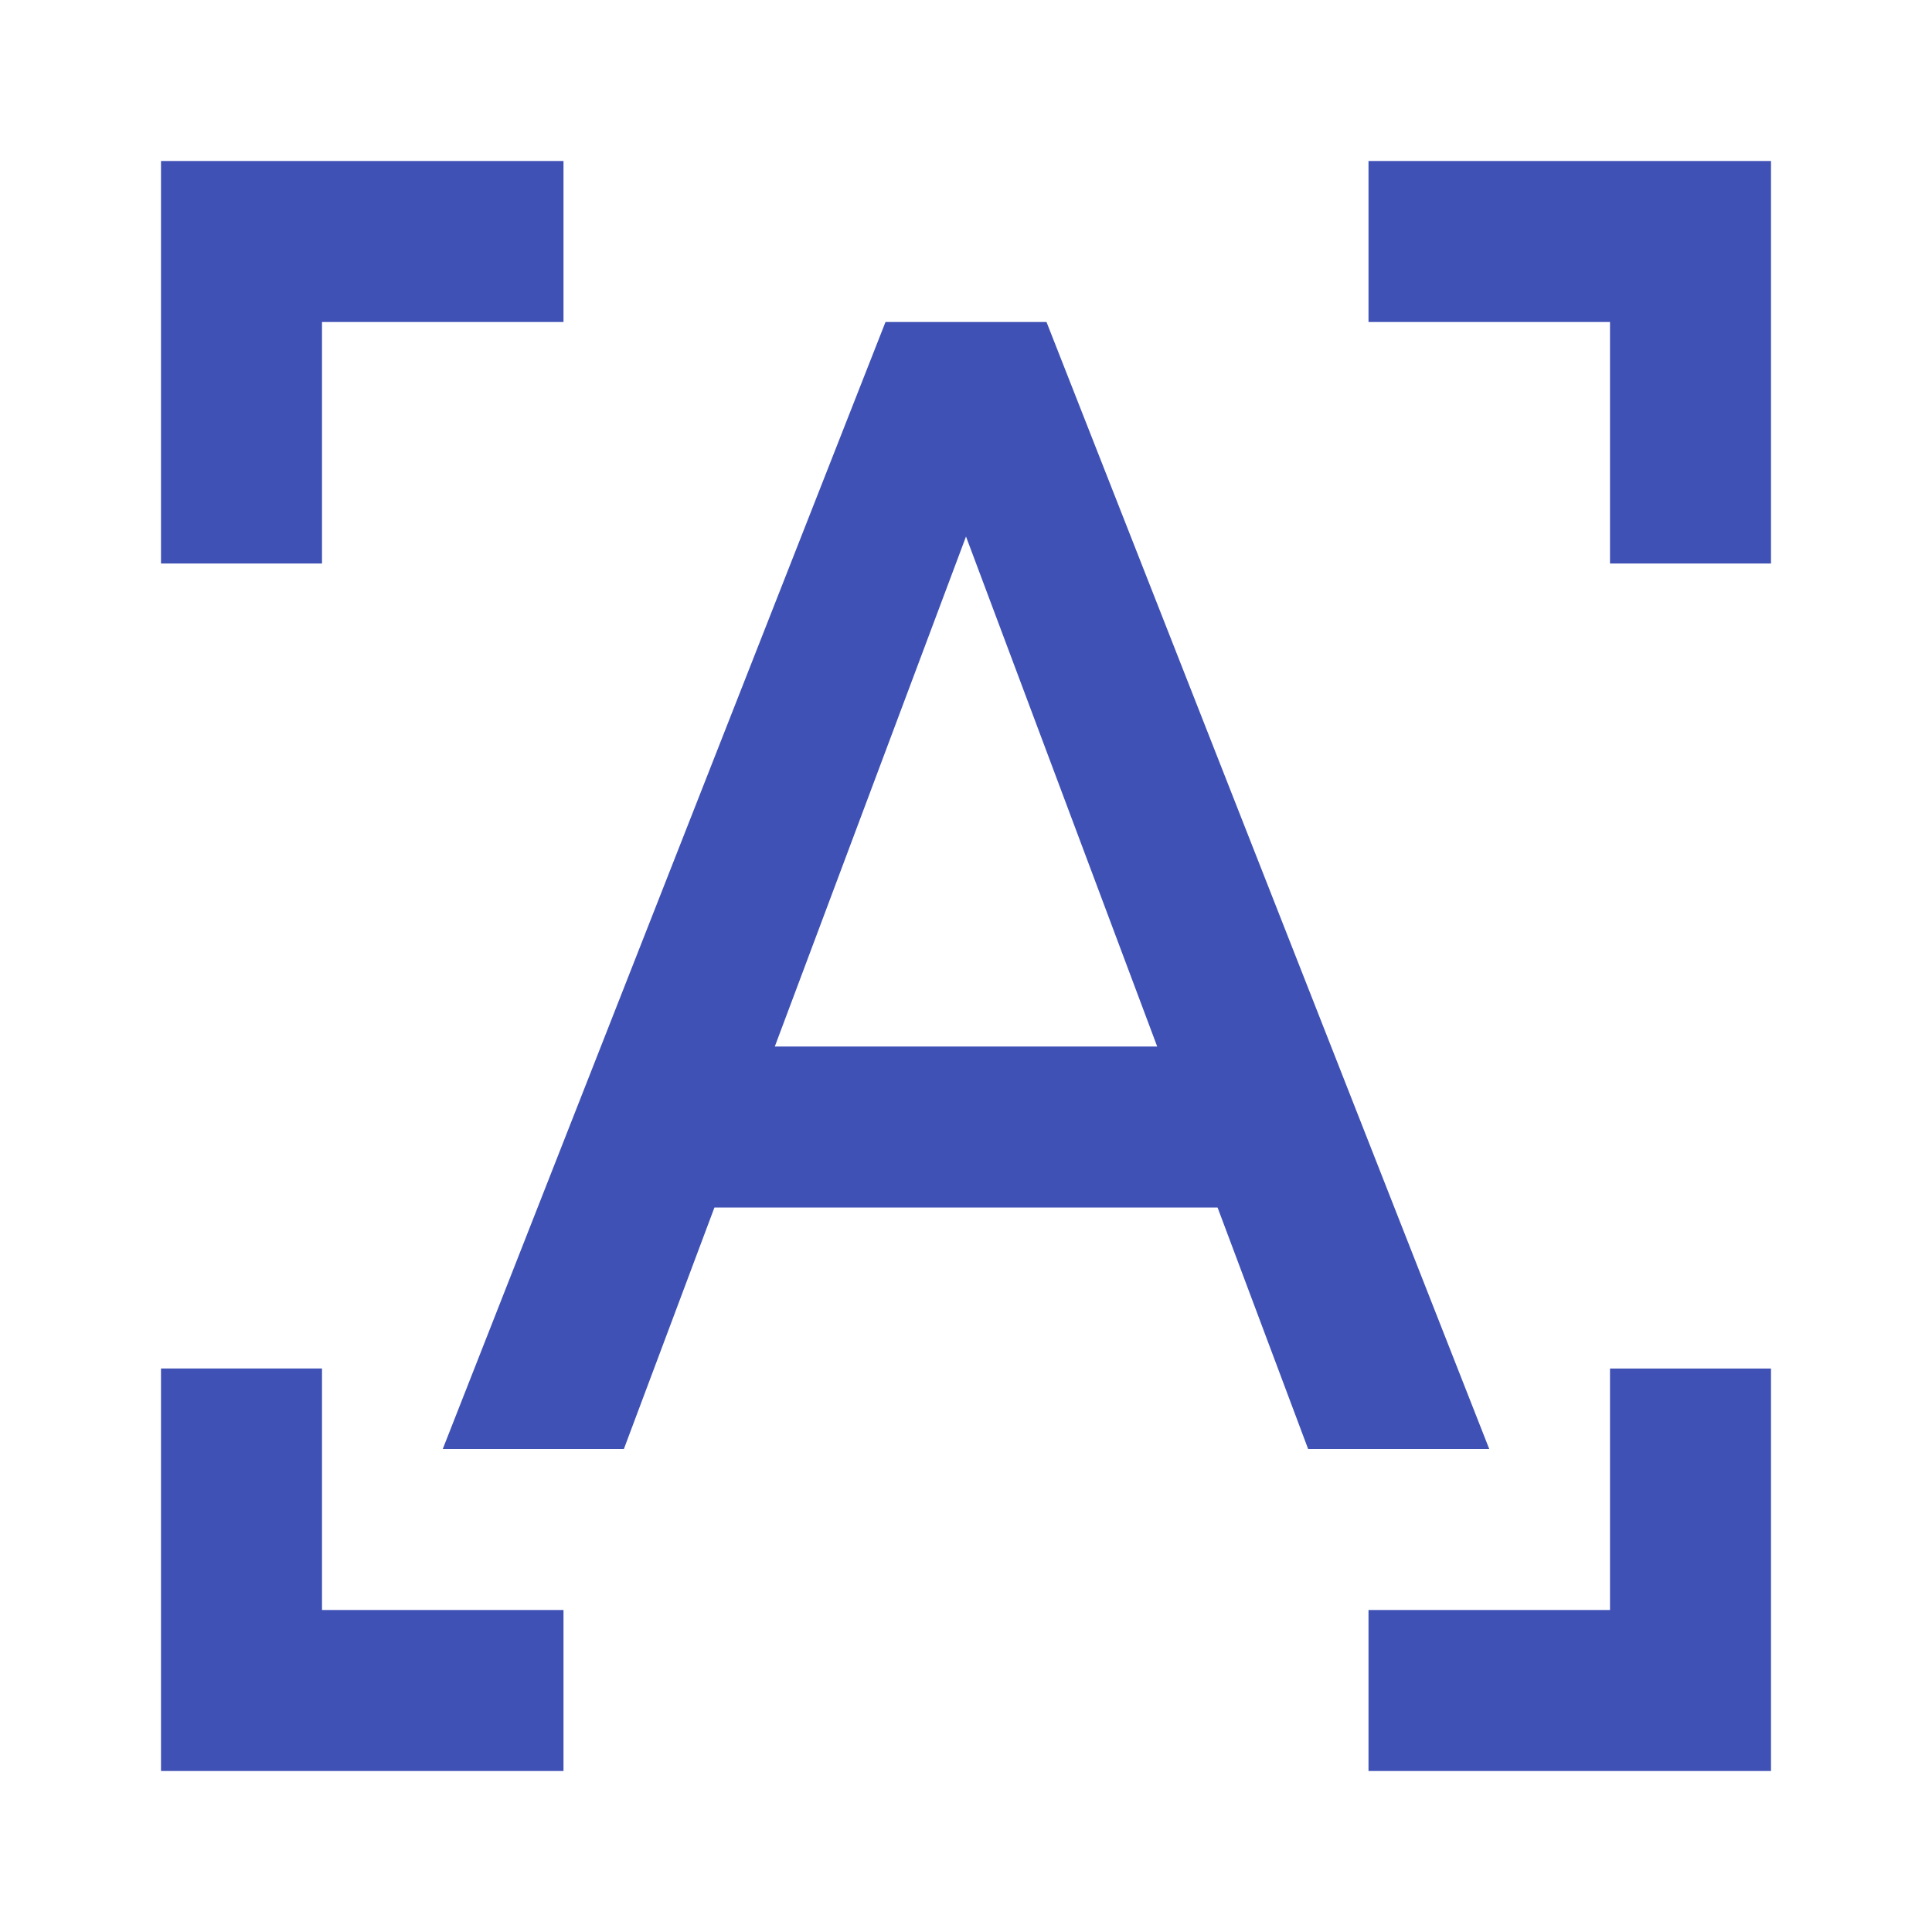 <?xml version="1.0" encoding="UTF-8" standalone="no"?>
<svg
   xmlns:dc="http://purl.org/dc/elements/1.1/"
   xmlns:cc="http://creativecommons.org/ns#"
   xmlns:rdf="http://www.w3.org/1999/02/22-rdf-syntax-ns#"
   xmlns:svg="http://www.w3.org/2000/svg"
   xmlns="http://www.w3.org/2000/svg"
   xmlns:sodipodi="http://sodipodi.sourceforge.net/DTD/sodipodi-0.dtd"
   xmlns:inkscape="http://www.inkscape.org/namespaces/inkscape"
   fill="#3F51B5"
   width="48"
   height="48"
   viewBox="0 0 48 48"
   id="svg2"
   version="1.1"
   inkscape:version="0.91 r13725"
   sodipodi:docname="font-select.svg">
  <defs
     id="defs10" />
  <sodipodi:namedview
     pagecolor="#ffffff"
     bordercolor="#666666"
     borderopacity="1"
     objecttolerance="10"
     gridtolerance="10"
     guidetolerance="10"
     inkscape:pageopacity="0"
     inkscape:pageshadow="2"
     inkscape:window-width="1366"
     inkscape:window-height="713"
     id="namedview8"
     showgrid="false"
     inkscape:snap-bbox="true"
     inkscape:bbox-nodes="true"
     inkscape:snap-page="true"
     inkscape:zoom="3.897603885191483"
     inkscape:cx="39.4015399368523"
     inkscape:cy="-6.169961598908287"
     inkscape:window-x="0"
     inkscape:window-y="30"
     inkscape:window-maximized="1"
     inkscape:current-layer="svg2" />
  <path
     id="path4157"
     style="opacity:1;fill:#3F51B5;fill-opacity:1;fill-rule:nonzero;stroke:none;stroke-width:3;stroke-miterlimit:4;stroke-dasharray:none;stroke-opacity:1"
     d="m 4,34 0,10 10,0 0,-4 L 8,40 8,34 4,34 Z M 4,14 4,4 l 10,0 0,4 L 8,8 8,14 4,14 Z m 40,0 0,-10 -10,0 0,4 6,0 0,6 4,0 z m 0,20 0,10 L 34,44 l 0,-4 6,0 0,-6 4,0 z M 22,8 11,36 l 4.5,0 2.25,-6 12.5,0 2.25,6 L 37,36 26,8 22,8 Z M 19.25,26 24,13.33 28.75,26 l -9.5,0 z" />
</svg>
